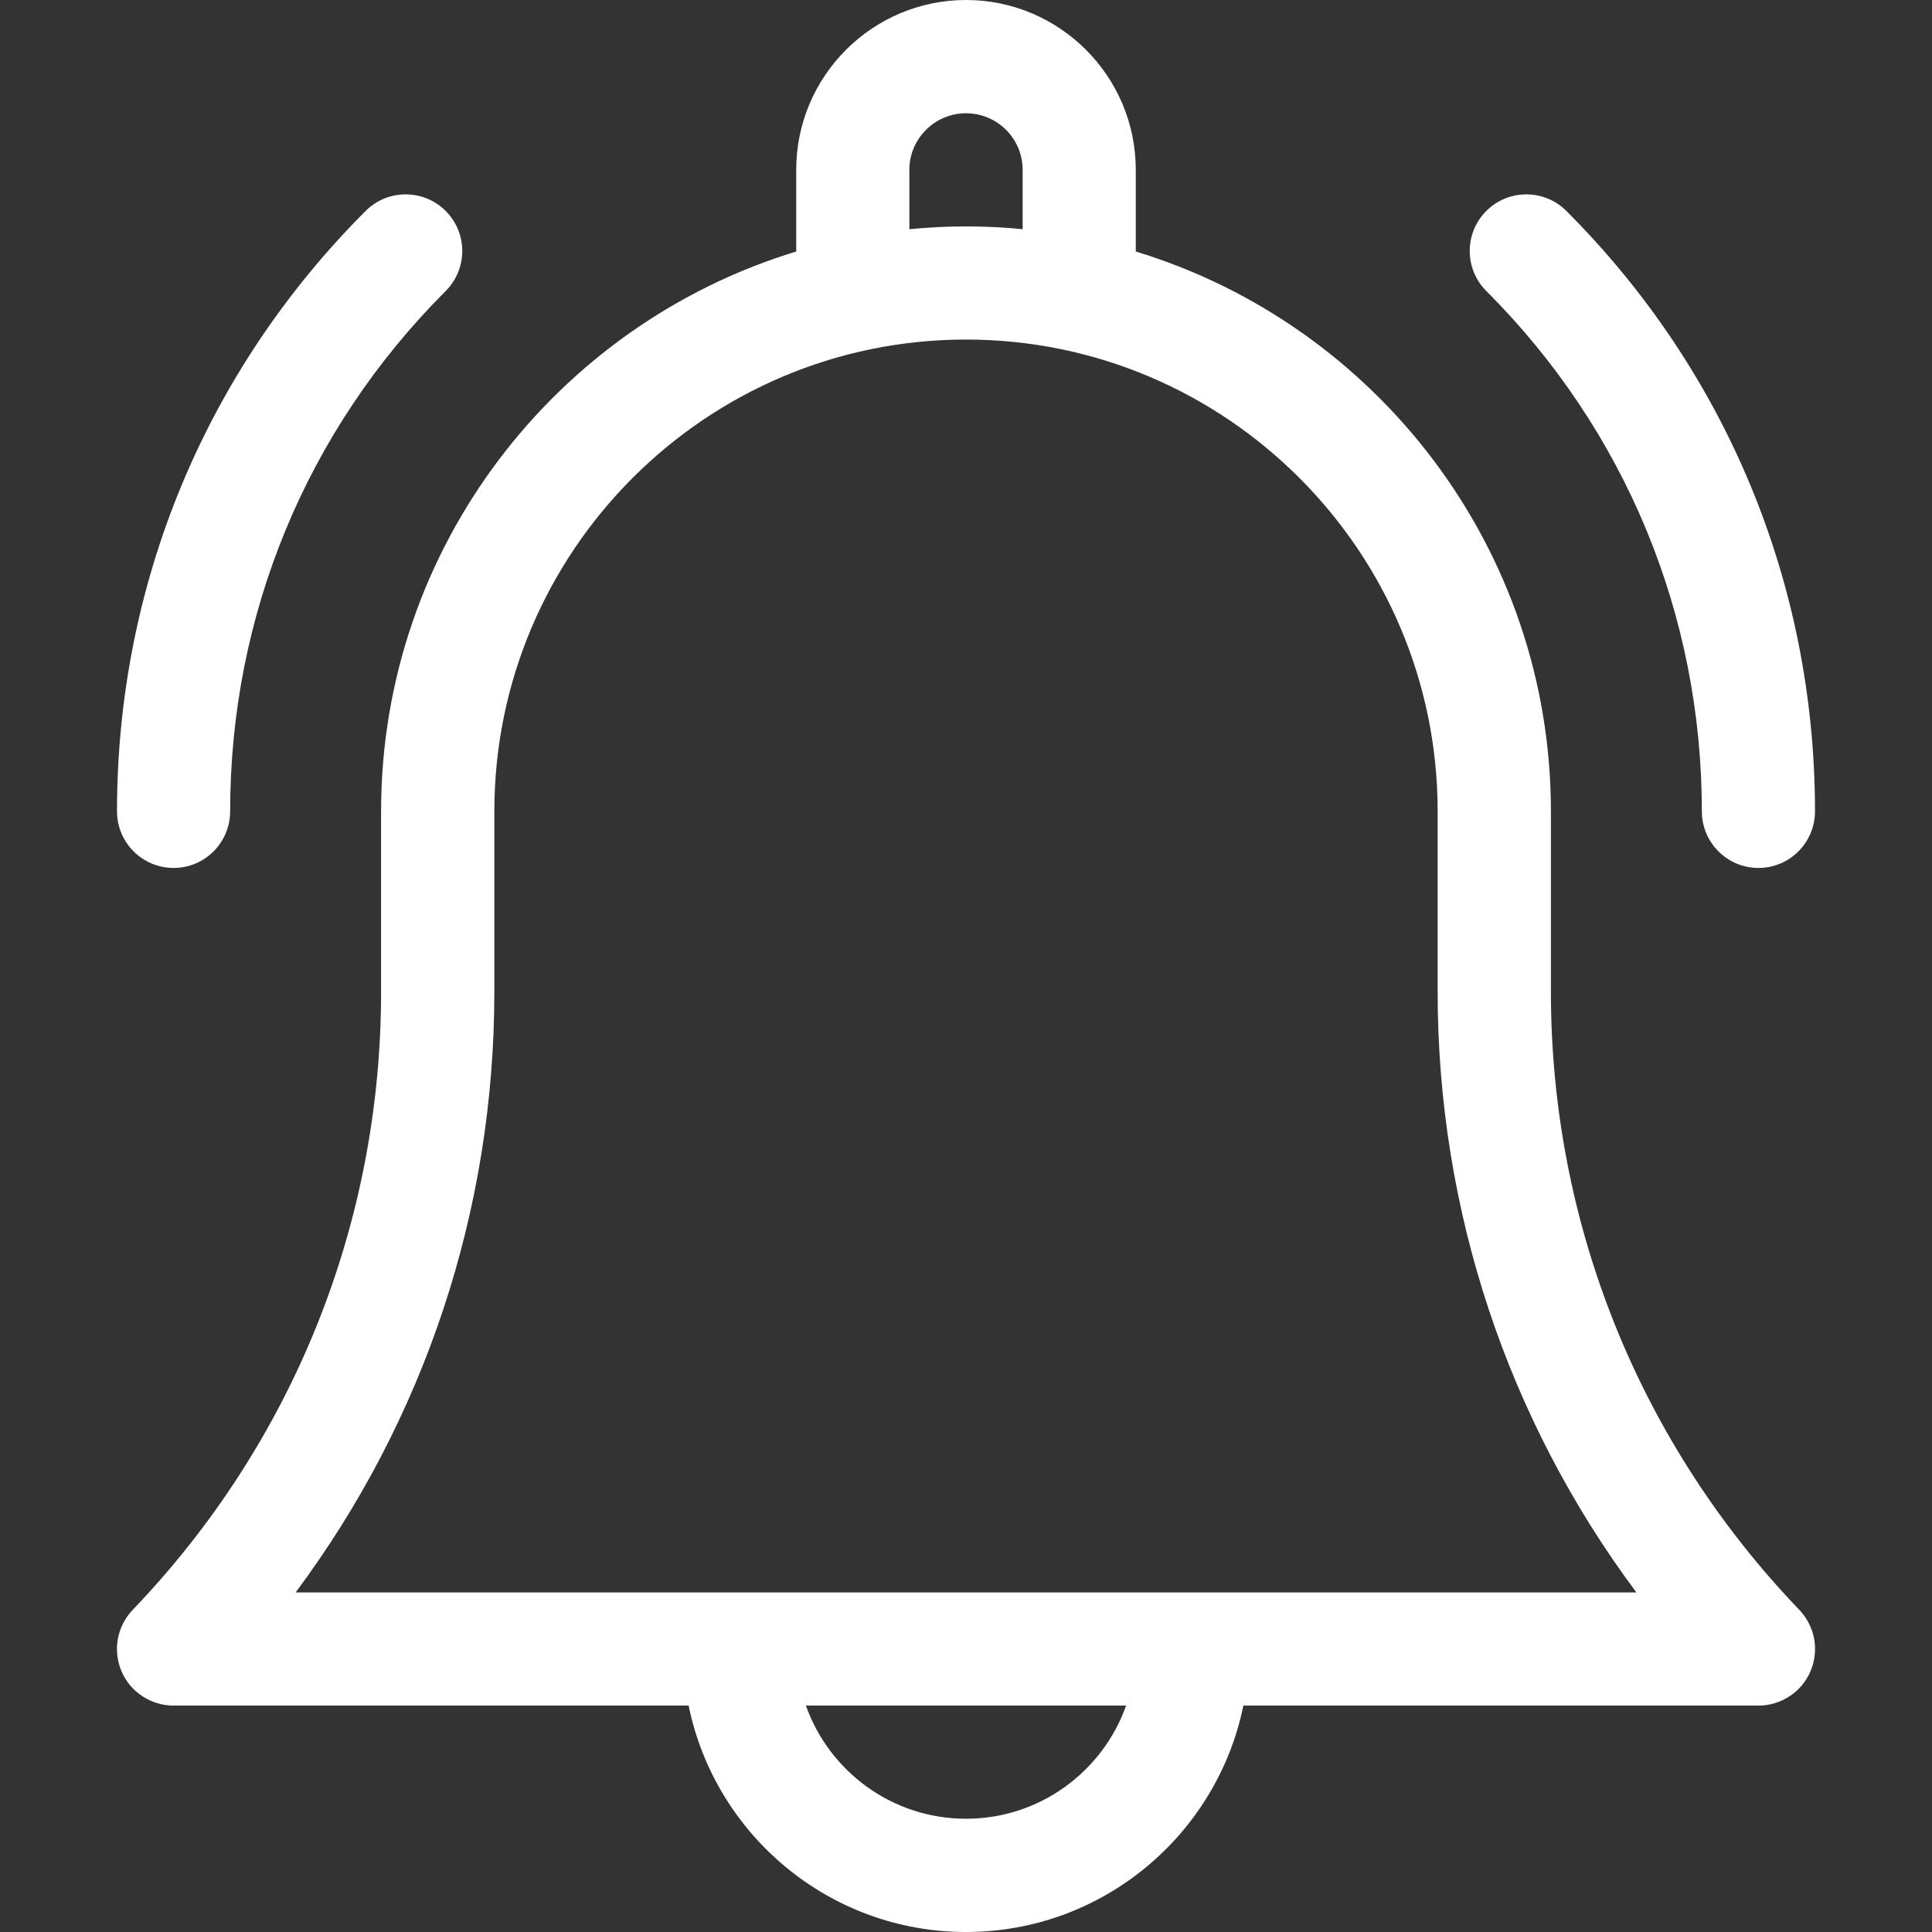 <svg width="16" height="16" viewBox="0 0 16 16" fill="none" xmlns="http://www.w3.org/2000/svg">
<rect x="0" y="0" width="16" height="16" fill="#333333" stroke="none"/>
<g clip-path="url(#clip0_114_2243)">
<path d="M12.844 8.214V6.719C12.844 4.537 11.393 2.687 9.406 2.083V1.406C9.406 0.631 8.775 0 8 0C7.225 0 6.594 0.631 6.594 1.406V2.083C4.607 2.687 3.156 4.537 3.156 6.719V8.214C3.156 10.131 2.426 11.948 1.099 13.332C1.036 13.398 0.993 13.482 0.976 13.572C0.96 13.662 0.97 13.756 1.006 13.84C1.042 13.925 1.102 13.997 1.179 14.047C1.256 14.098 1.346 14.125 1.438 14.125H5.703C5.921 15.194 6.868 16 8 16C9.132 16 10.079 15.194 10.297 14.125H14.563C14.654 14.125 14.744 14.098 14.821 14.047C14.898 13.997 14.958 13.925 14.994 13.84C15.03 13.756 15.04 13.662 15.024 13.572C15.007 13.482 14.964 13.398 14.901 13.332C13.574 11.948 12.844 10.131 12.844 8.214ZM7.531 1.406C7.531 1.148 7.742 0.938 8 0.938C8.259 0.938 8.469 1.148 8.469 1.406V1.898C8.315 1.883 8.158 1.875 8 1.875C7.842 1.875 7.686 1.883 7.531 1.898V1.406ZM8 15.062C7.389 15.062 6.868 14.671 6.674 14.125H9.326C9.132 14.671 8.611 15.062 8 15.062ZM2.448 13.188C3.515 11.757 4.094 10.025 4.094 8.214V6.719C4.094 4.565 5.846 2.812 8 2.812C10.154 2.812 11.906 4.565 11.906 6.719V8.214C11.906 10.025 12.485 11.757 13.552 13.188H2.448ZM14.094 6.719C14.094 6.978 14.304 7.188 14.563 7.188C14.821 7.188 15.031 6.978 15.031 6.719C15.031 4.841 14.3 3.075 12.972 1.747C12.789 1.564 12.492 1.564 12.309 1.747C12.126 1.93 12.126 2.227 12.309 2.41C13.46 3.561 14.094 5.091 14.094 6.719ZM1.438 7.188C1.696 7.188 1.906 6.978 1.906 6.719C1.906 5.091 2.54 3.561 3.691 2.41C3.874 2.227 3.874 1.93 3.691 1.747C3.508 1.564 3.211 1.564 3.028 1.747C1.7 3.075 0.969 4.841 0.969 6.719C0.969 6.978 1.179 7.188 1.438 7.188Z" fill="#FFFFFF"/>
</g>
<defs>
<clipPath id="clip0_114_2243">
<rect width="16" height="16" fill="white"/>
</clipPath>
</defs>
</svg>
